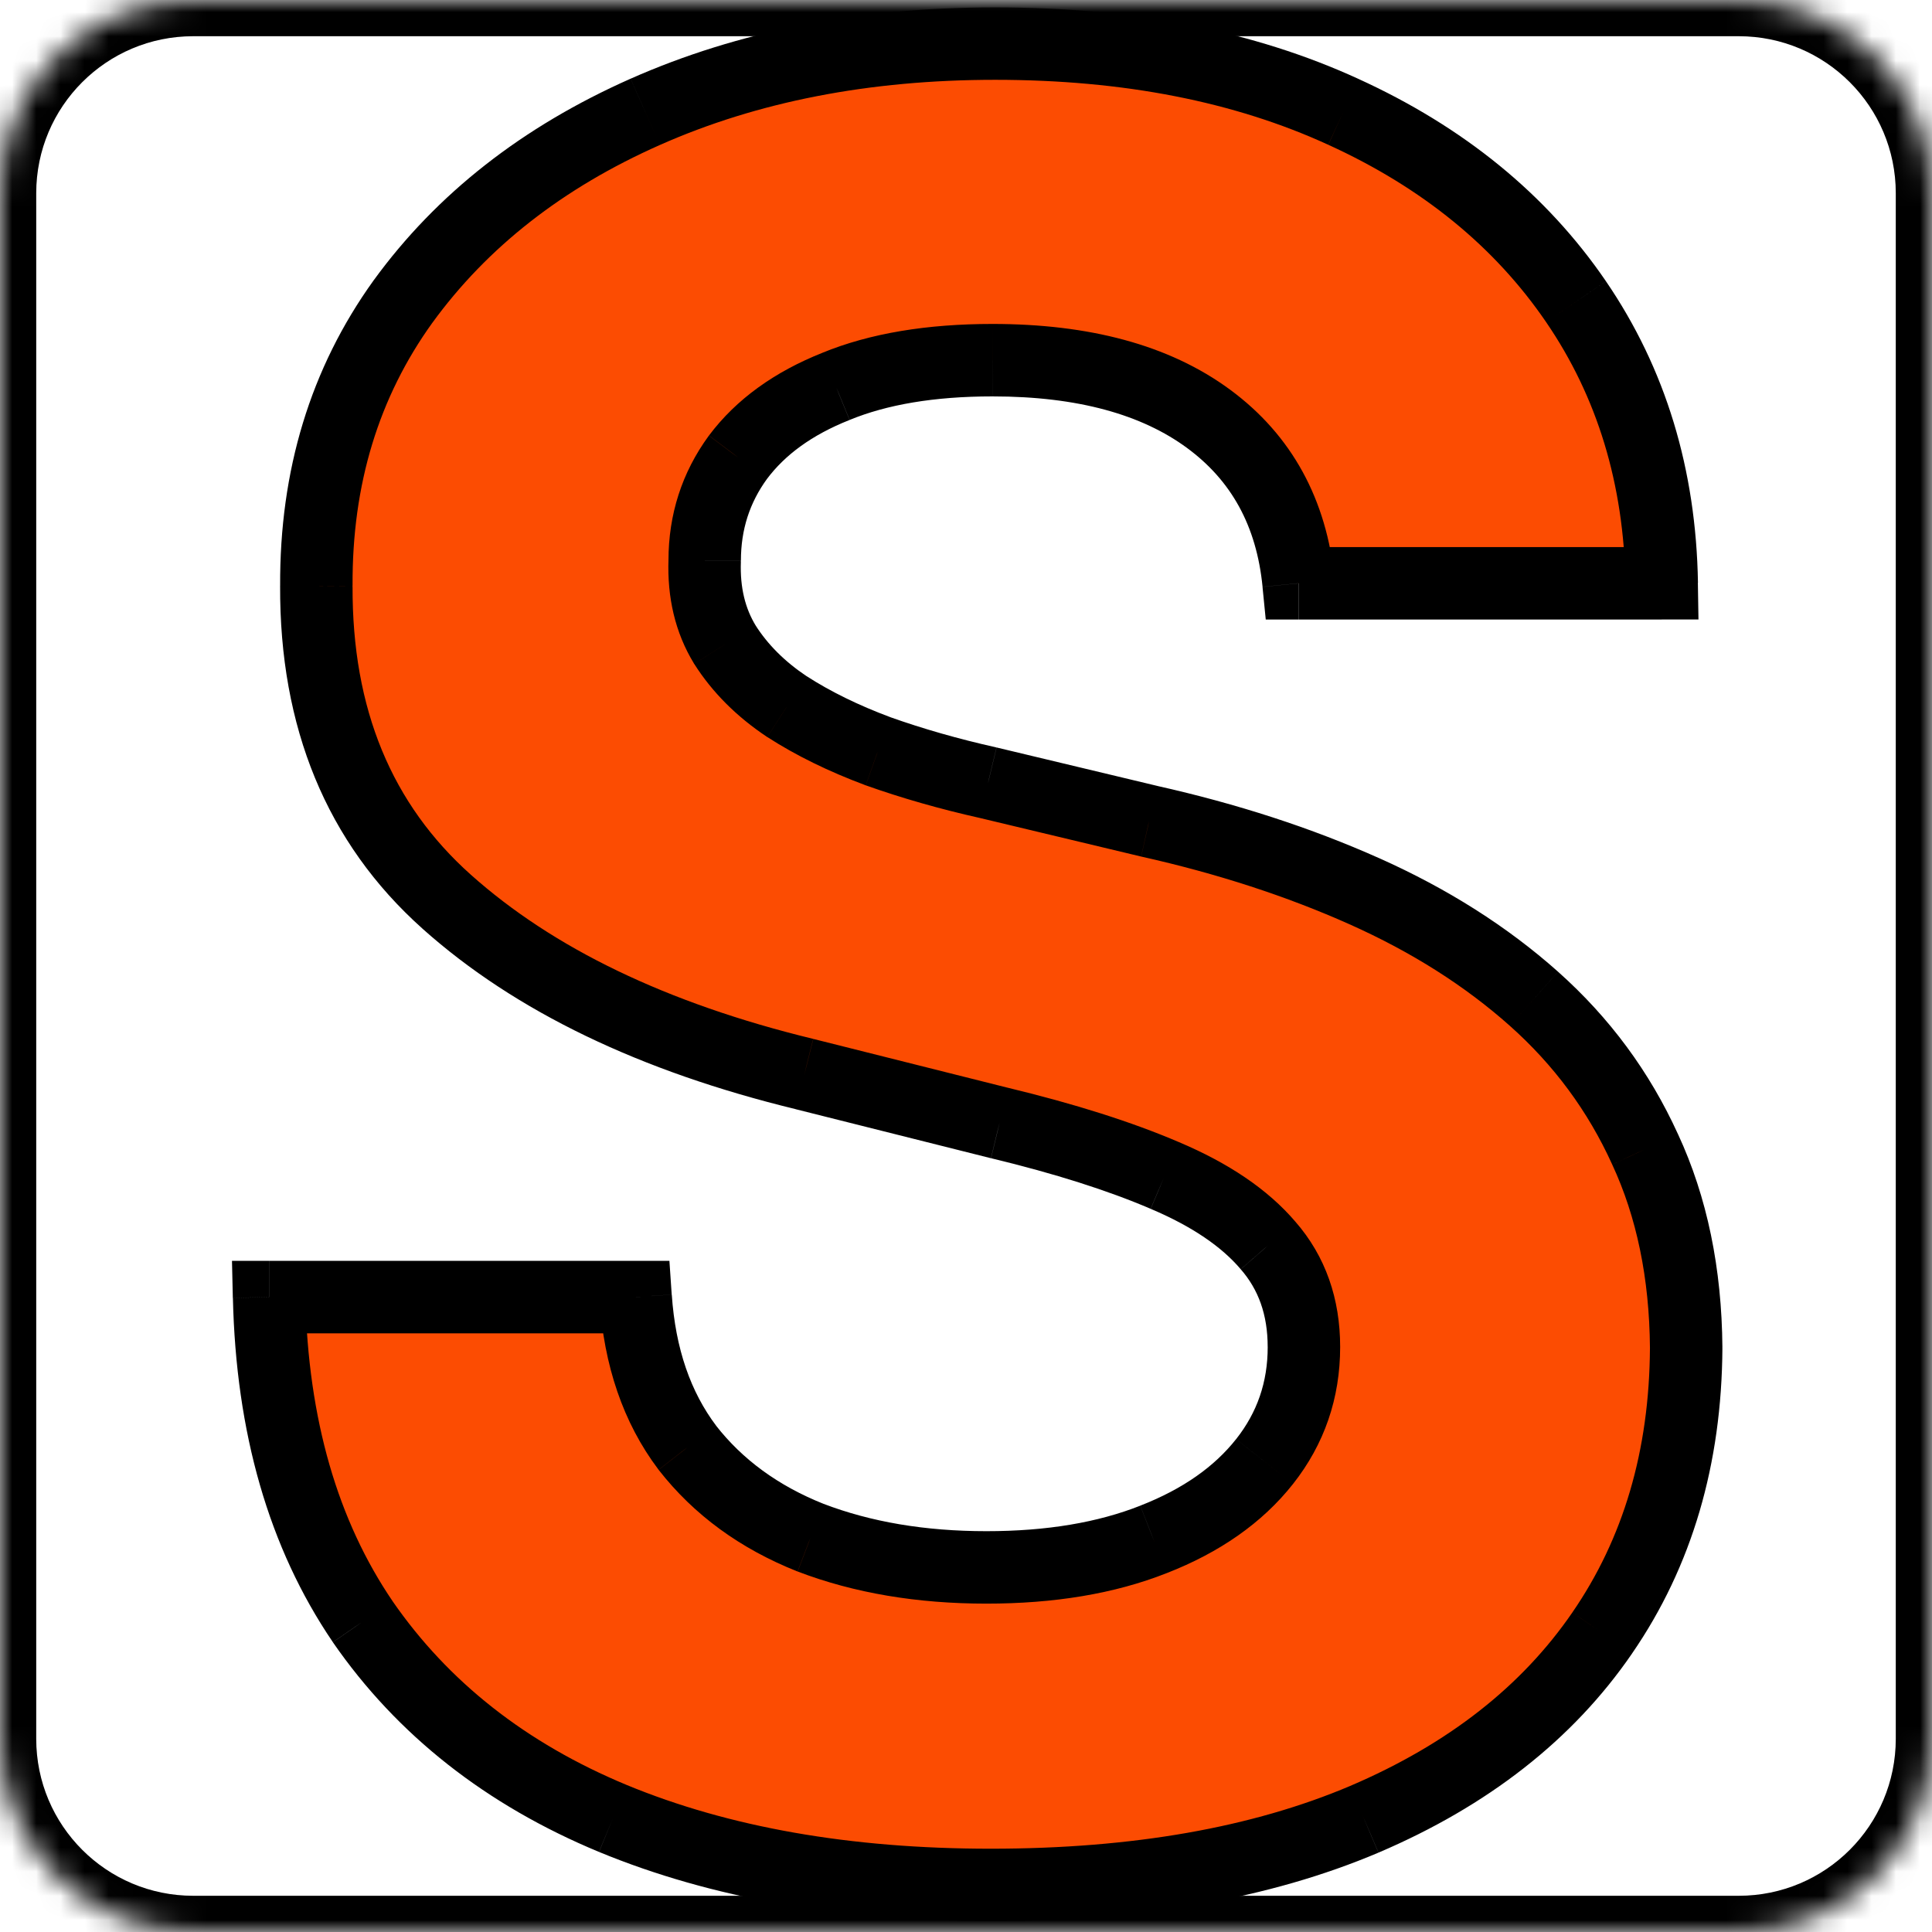 <svg fill="none" height="80" viewBox="0 0 80 80" width="80" xmlns="http://www.w3.org/2000/svg" xmlns:xlink="http://www.w3.org/1999/xlink"><clipPath id="a"><path d="m0 8c0-4.418 3.582-8 8-8h64c4.418 0 8 3.582 8 8v64c0 4.418-3.582 8-8 8h-64c-4.418 0-8-3.582-8-8z"/></clipPath><mask id="b" fill="#fff"><path d="m0 8c0-4.418 3.582-8 8-8h64c4.418 0 8 3.582 8 8v64c0 4.418-3.582 8-8 8h-64c-4.418 0-8-3.582-8-8z" fill="#fff"/></mask><mask id="c" fill="#000" height="80" maskUnits="userSpaceOnUse" width="63" x="9" y="0"><path d="m9 0h63v80h-63z" fill="#fff"/><path d="m53.771 24.153c-.29-2.922-1.533-5.192-3.731-6.81-2.197-1.618-5.18-2.427-8.947-2.427-2.56 0-4.721.362-6.484 1.087-1.763.7-3.115 1.678-4.057 2.934-.918 1.256-1.376 2.68-1.376 4.274-.048 1.328.229 2.487.833 3.477.628.99 1.485 1.847 2.572 2.572 1.087.7 2.342 1.316 3.767 1.847 1.425.507 2.946.942 4.564 1.304l6.665 1.594c3.236.724 6.206 1.69 8.911 2.898 2.705 1.207 5.047 2.692 7.027 4.455 1.98 1.763 3.514 3.839 4.6 6.23 1.111 2.391 1.678 5.131 1.702 8.222-.024 4.54-1.183 8.476-3.477 11.808-2.27 3.308-5.554 5.88-9.852 7.715-4.274 1.811-9.43 2.717-15.467 2.717-5.989 0-11.205-.918-15.648-2.753-4.419-1.835-7.872-4.552-10.359-8.15-2.463-3.622-3.755-8.101-3.876-13.438h15.177c.169 2.487.881 4.564 2.137 6.23 1.28 1.642 2.982 2.886 5.107 3.731 2.149.821 4.576 1.232 7.281 1.232 2.656 0 4.962-.386 6.918-1.159 1.98-.773 3.514-1.847 4.6-3.224 1.087-1.376 1.63-2.958 1.63-4.745 0-1.666-.495-3.067-1.485-4.202-.966-1.135-2.391-2.101-4.274-2.898-1.859-.797-4.141-1.521-6.846-2.173l-8.077-2.028c-6.254-1.521-11.193-3.9-14.815-7.136-3.622-3.236-5.421-7.595-5.397-13.076-.024-4.492 1.171-8.415 3.586-11.772 2.439-3.356 5.783-5.977 10.033-7.86s9.079-2.825 14.489-2.825c5.506 0 10.311.942 14.416 2.825 4.129 1.884 7.341 4.504 9.635 7.86 2.294 3.357 3.477 7.244 3.55 11.663z" fill="#000"/></mask><g clip-path="url(#a)"><path d="m53.771 24.153c-.29-2.922-1.533-5.192-3.731-6.81-2.197-1.618-5.18-2.427-8.947-2.427-2.56 0-4.721.362-6.484 1.087-1.763.7-3.115 1.678-4.057 2.934-.918 1.256-1.376 2.68-1.376 4.274-.048 1.328.229 2.487.833 3.477.628.99 1.485 1.847 2.572 2.572 1.087.7 2.342 1.316 3.767 1.847 1.425.507 2.946.942 4.564 1.304l6.665 1.594c3.236.724 6.206 1.69 8.911 2.898 2.705 1.207 5.047 2.692 7.027 4.455 1.98 1.763 3.514 3.839 4.6 6.23 1.111 2.391 1.678 5.131 1.702 8.222-.024 4.54-1.183 8.476-3.477 11.808-2.27 3.308-5.554 5.88-9.852 7.715-4.274 1.811-9.43 2.717-15.467 2.717-5.989 0-11.205-.918-15.648-2.753-4.419-1.835-7.872-4.552-10.359-8.15-2.463-3.622-3.755-8.101-3.876-13.438h15.177c.169 2.487.881 4.564 2.137 6.23 1.28 1.642 2.982 2.886 5.107 3.731 2.149.821 4.576 1.232 7.281 1.232 2.656 0 4.962-.386 6.918-1.159 1.98-.773 3.514-1.847 4.6-3.224 1.087-1.376 1.63-2.958 1.63-4.745 0-1.666-.495-3.067-1.485-4.202-.966-1.135-2.391-2.101-4.274-2.898-1.859-.797-4.141-1.521-6.846-2.173l-8.077-2.028c-6.254-1.521-11.193-3.9-14.815-7.136-3.622-3.236-5.421-7.595-5.397-13.076-.024-4.492 1.171-8.415 3.586-11.772 2.439-3.356 5.783-5.977 10.033-7.86s9.079-2.825 14.489-2.825c5.506 0 10.311.942 14.416 2.825 4.129 1.884 7.341 4.504 9.635 7.86 2.294 3.357 3.477 7.244 3.55 11.663z" fill="#fc4c02"/><path d="m53.771 24.153-1.493.148.134 1.352h1.359zm-19.161-8.15.554 1.394.008-.003.008-.003zm-4.057 2.934-1.2-.9-.005.007-.005.008zm-1.376 4.274 1.499.054.001-.027v-.027zm.833 3.477-1.281.781.007.011.007.011zm2.572 2.572-.832 1.248.01.006.01.006zm3.767 1.847-.524 1.405.011.004.011.004zm4.564 1.304.349-1.459-.011-.003-.011-.002zm6.665 1.594-.349 1.459.011.003.011.002zm8.911 2.898-.612 1.37zm7.027 4.455.997-1.12zm4.6 6.23-1.366.621.005.011zm1.702 8.222 1.5.008 0-.01-0-.01zm-3.477 11.808-1.236-.851-.001.002zm-9.852 7.715.585 1.381.004-.002zm-31.114-.036-.575 1.385.003.001zm-10.359-8.15-1.24.844.006.009zm-3.876-13.438v-1.5h-1.534l.035 1.534zm15.177 0 1.497-.102-.095-1.398h-1.401zm2.137 6.23-1.198.903.007.01.007.01zm5.107 3.731-.554 1.394.009.004.009.004zm14.199.072-.545-1.397-.006.002zm4.6-3.224 1.177.929zm.145-8.947-1.142.972.006.007.006.007zm-4.274-2.898-.591 1.379.006.003zm-6.846-2.173-.365 1.455.007.002.007.002zm-8.077-2.028.365-1.455-.011-.003zm-14.815-7.136-.999 1.119zm-5.397-13.076 1.5.007 0-.007-0-.007zm3.586-11.772-1.214-.882-.004.006zm38.938-7.86-.625 1.363.003.001zm9.635 7.86-1.238.846zm3.55 11.663v1.5h1.525l-.025-1.525zm-13.539-.148c-.328-3.309-1.766-5.979-4.334-7.87l-1.779 2.416c1.827 1.345 2.876 3.215 3.127 5.75zm-4.334-7.87c-2.537-1.868-5.868-2.719-9.836-2.719v3c3.566 0 6.199.767 8.057 2.135zm-9.836-2.719c-2.692 0-5.06.38-7.054 1.199l1.14 2.775c1.531-.629 3.486-.974 5.913-.974zm-7.037 1.193c-1.966.781-3.564 1.909-4.703 3.428l2.4 1.8c.744-.993 1.851-1.82 3.411-2.44zm-4.714 3.443c-1.11 1.519-1.665 3.256-1.665 5.159h3c0-1.284.363-2.397 1.087-3.389zm-1.664 5.105c-.057 1.578.273 3.036 1.051 4.313l2.561-1.562c-.429-.704-.654-1.563-.615-2.642zm1.065 4.335c.752 1.186 1.765 2.189 3.006 3.017l1.664-2.496c-.932-.622-1.634-1.333-2.137-2.127zm3.026 3.029c1.192.768 2.547 1.429 4.056 1.992l1.048-2.811c-1.341-.5-2.497-1.07-3.479-1.703zm4.077 2c1.487.529 3.067.98 4.739 1.355l.655-2.928c-1.564-.35-3.026-.769-4.389-1.253zm4.718 1.35 6.665 1.594.698-2.918-6.665-1.594zm6.686 1.599c3.15.705 6.024 1.641 8.627 2.804l1.223-2.739c-2.806-1.253-5.872-2.248-9.194-2.992zm8.627 2.804c2.58 1.152 4.789 2.557 6.641 4.206l1.995-2.241c-2.108-1.877-4.584-3.442-7.413-4.705zm6.641 4.206c1.825 1.625 3.233 3.532 4.232 5.731l2.731-1.241c-1.174-2.583-2.833-4.829-4.968-6.73zm4.237 5.742c1.006 2.166 1.54 4.689 1.563 7.602l3-.023c-.025-3.269-.627-6.227-1.842-8.843zm1.563 7.582c-.023 4.277-1.11 7.911-3.213 10.966l2.471 1.701c2.485-3.61 3.716-7.848 3.742-12.651zm-3.214 10.968c-2.084 3.037-5.124 5.442-9.204 7.184l1.178 2.759c4.516-1.928 8.044-4.666 10.5-8.246zm-9.201 7.183c-4.042 1.713-8.988 2.598-14.881 2.598v3c6.18 0 11.546-.926 16.052-2.836zm-14.881 2.598c-5.839 0-10.852-.895-15.075-2.639l-1.145 2.773c4.663 1.926 10.082 2.866 16.22 2.866zm-15.072-2.638c-4.179-1.736-7.393-4.279-9.701-7.617l-2.468 1.706c2.666 3.857 6.359 6.747 11.018 8.682zm-9.694-7.608c-2.268-3.335-3.501-7.518-3.616-12.629l-2.999.068c.126 5.562 1.477 10.339 4.135 14.248zm-5.116-11.095h15.177v-3h-15.177zm13.68-1.398c.185 2.72.973 5.091 2.436 7.031l2.396-1.806c-1.049-1.392-1.685-3.175-1.838-5.429zm2.45 7.051c1.46 1.873 3.388 3.269 5.736 4.203l1.109-2.788c-1.902-.757-3.378-1.848-4.479-3.259zm5.755 4.21c2.347.897 4.96 1.33 7.816 1.33v-3c-2.553 0-4.794-.387-6.745-1.133zm7.816 1.33c2.797 0 5.298-.406 7.469-1.264l-1.102-2.79c-1.741.688-3.852 1.054-6.367 1.054zm7.464-1.262c2.176-.849 3.948-2.066 5.232-3.692l-2.355-1.859c-.889 1.127-2.184 2.059-3.968 2.756zm5.232-3.692c1.3-1.647 1.953-3.557 1.953-5.675h-3c0 1.457-.434 2.709-1.307 3.816zm1.953-5.675c0-1.987-.6-3.75-1.855-5.188l-2.261 1.972c.726.832 1.115 1.871 1.115 3.216zm-1.843-5.174c-1.163-1.367-2.809-2.451-4.832-3.307l-1.169 2.763c1.744.738 2.948 1.585 3.716 2.488zm-4.825-3.304c-1.96-.84-4.327-1.588-7.085-2.253l-.703 2.916c2.651.639 4.847 1.34 6.606 2.094zm-7.072-2.249-8.077-2.028-.731 2.91 8.078 2.028zm-8.088-2.031c-6.09-1.481-10.781-3.77-14.17-6.797l-1.999 2.237c3.856 3.445 9.041 5.913 15.46 7.474zm-14.17-6.797c-3.259-2.911-4.919-6.837-4.896-11.951l-3-.013c-.026 5.849 1.912 10.641 5.898 14.201zm-4.896-11.965c-.023-4.203 1.09-7.811 3.304-10.888l-2.435-1.752c-2.616 3.636-3.894 7.876-3.868 12.656zm3.3-10.882c2.265-3.118 5.389-5.581 9.428-7.37l-1.216-2.743c-4.462 1.977-8.027 4.755-10.639 8.35zm9.428-7.37c4.03-1.786 8.647-2.697 13.881-2.697v-3c-5.585 0-10.626.973-15.096 2.954zm13.881-2.697c5.336 0 9.92.913 13.791 2.689l1.251-2.727c-4.34-1.991-9.366-2.962-15.042-2.962zm13.794 2.69c3.91 1.784 6.897 4.236 9.019 7.342l2.477-1.693c-2.466-3.608-5.903-6.395-10.251-8.378zm9.019 7.342c2.114 3.093 3.22 6.689 3.288 10.842l3-.049c-.077-4.686-1.337-8.865-3.811-12.485zm4.788 9.317h-15.032v3h15.032z" fill="#000" mask="url(#c)"/></g><path d="m8 1.5h64v-3h-64zm70.5 6.5v64h3v-64zm-6.5 70.5h-64v3h64zm-70.5-6.5v-64h-3v64zm6.5 6.5c-3.59 0-6.5-2.91-6.5-6.5h-3c0 5.247 4.253 9.5 9.5 9.5zm70.5-6.5c0 3.59-2.91 6.5-6.5 6.5v3c5.247 0 9.5-4.253 9.5-9.5zm-6.5-70.5c3.59 0 6.5 2.91 6.5 6.5h3c0-5.247-4.253-9.5-9.5-9.5zm-64-3c-5.247 0-9.5 4.253-9.5 9.5h3c0-3.59 2.91-6.5 6.5-6.5z" fill="#000" mask="url(#b)"/></svg>